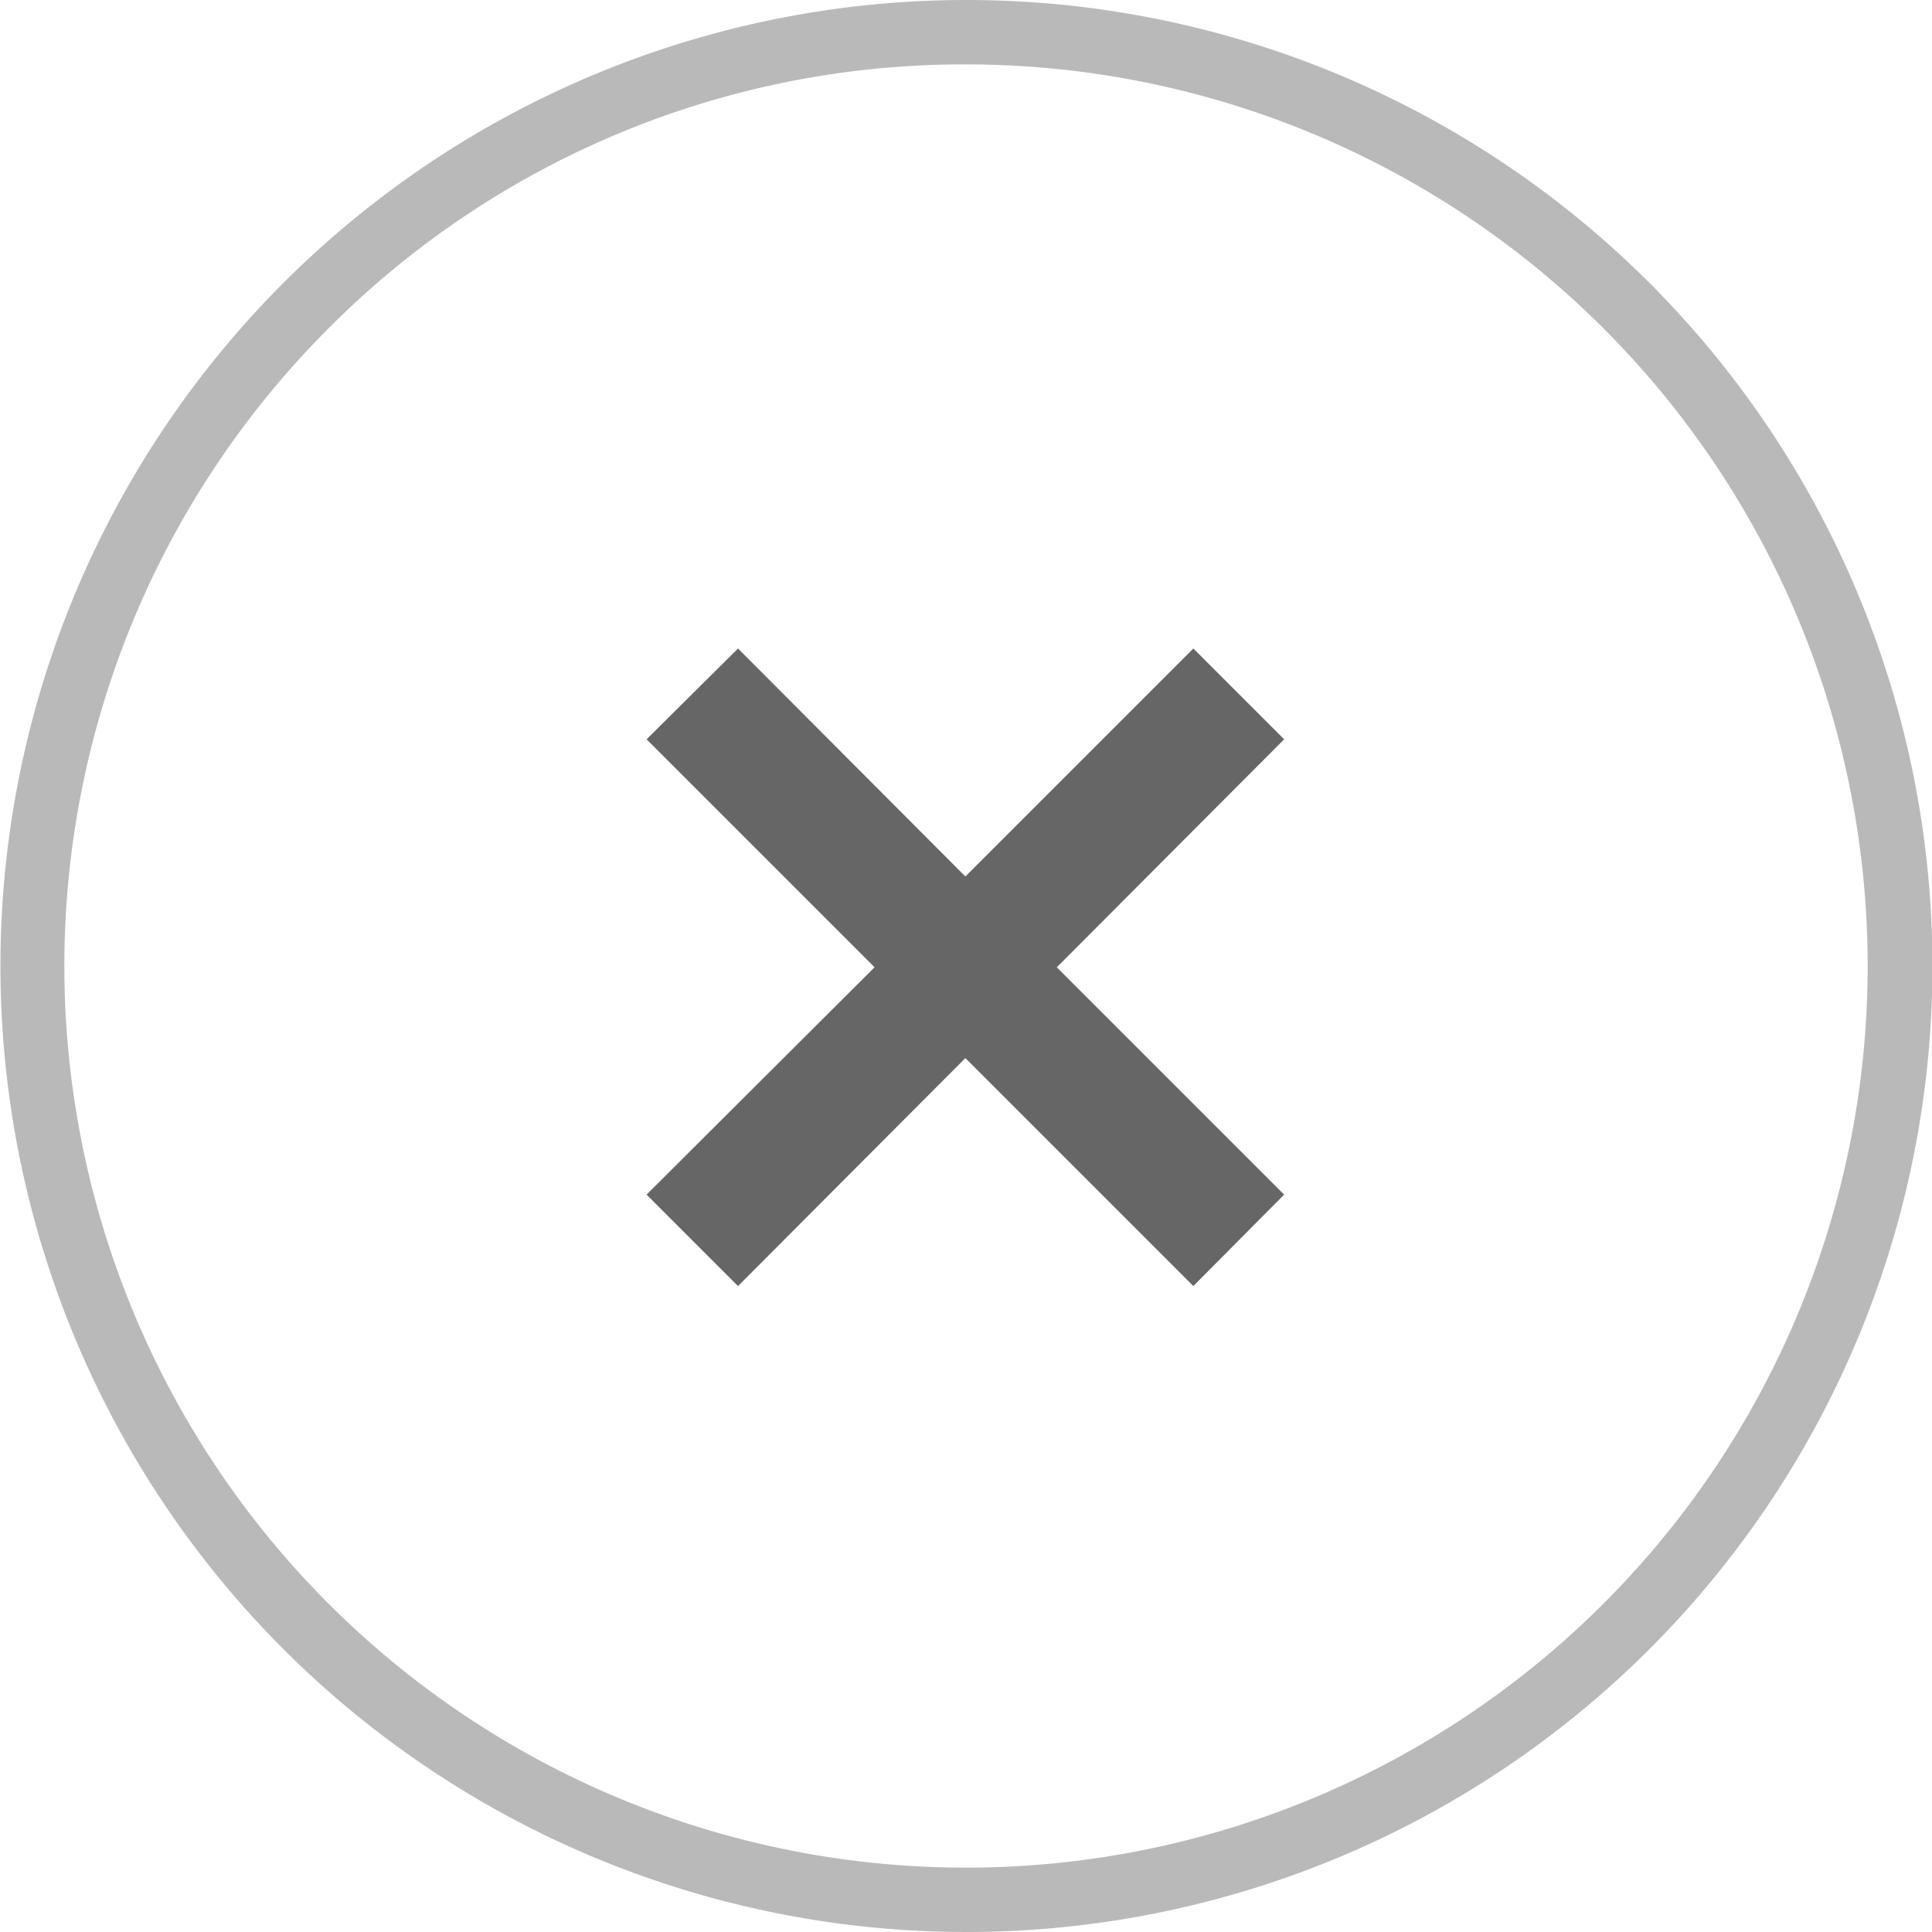 <svg id="Layer_1" data-name="Layer 1" xmlns="http://www.w3.org/2000/svg" viewBox="0 0 30 30"><defs><style>.cls-1{fill:#b9b9b9;}.cls-2{fill:#666;}</style></defs><title>close</title><path id="Background" class="cls-1" d="M15,1a14,14,0,0,1,9.9,23.9A14,14,0,0,1,5.1,5.1,13.91,13.91,0,0,1,15,1m0-1A15,15,0,1,0,25.61,4.39,15,15,0,0,0,15,0Z"/><polygon class="cls-2" points="19.94 11.48 18.53 10.07 14.99 13.61 11.46 10.07 10.04 11.48 13.58 15.02 10.04 18.55 11.46 19.97 14.99 16.43 18.53 19.97 19.94 18.55 16.41 15.02 19.94 11.48"/></svg>